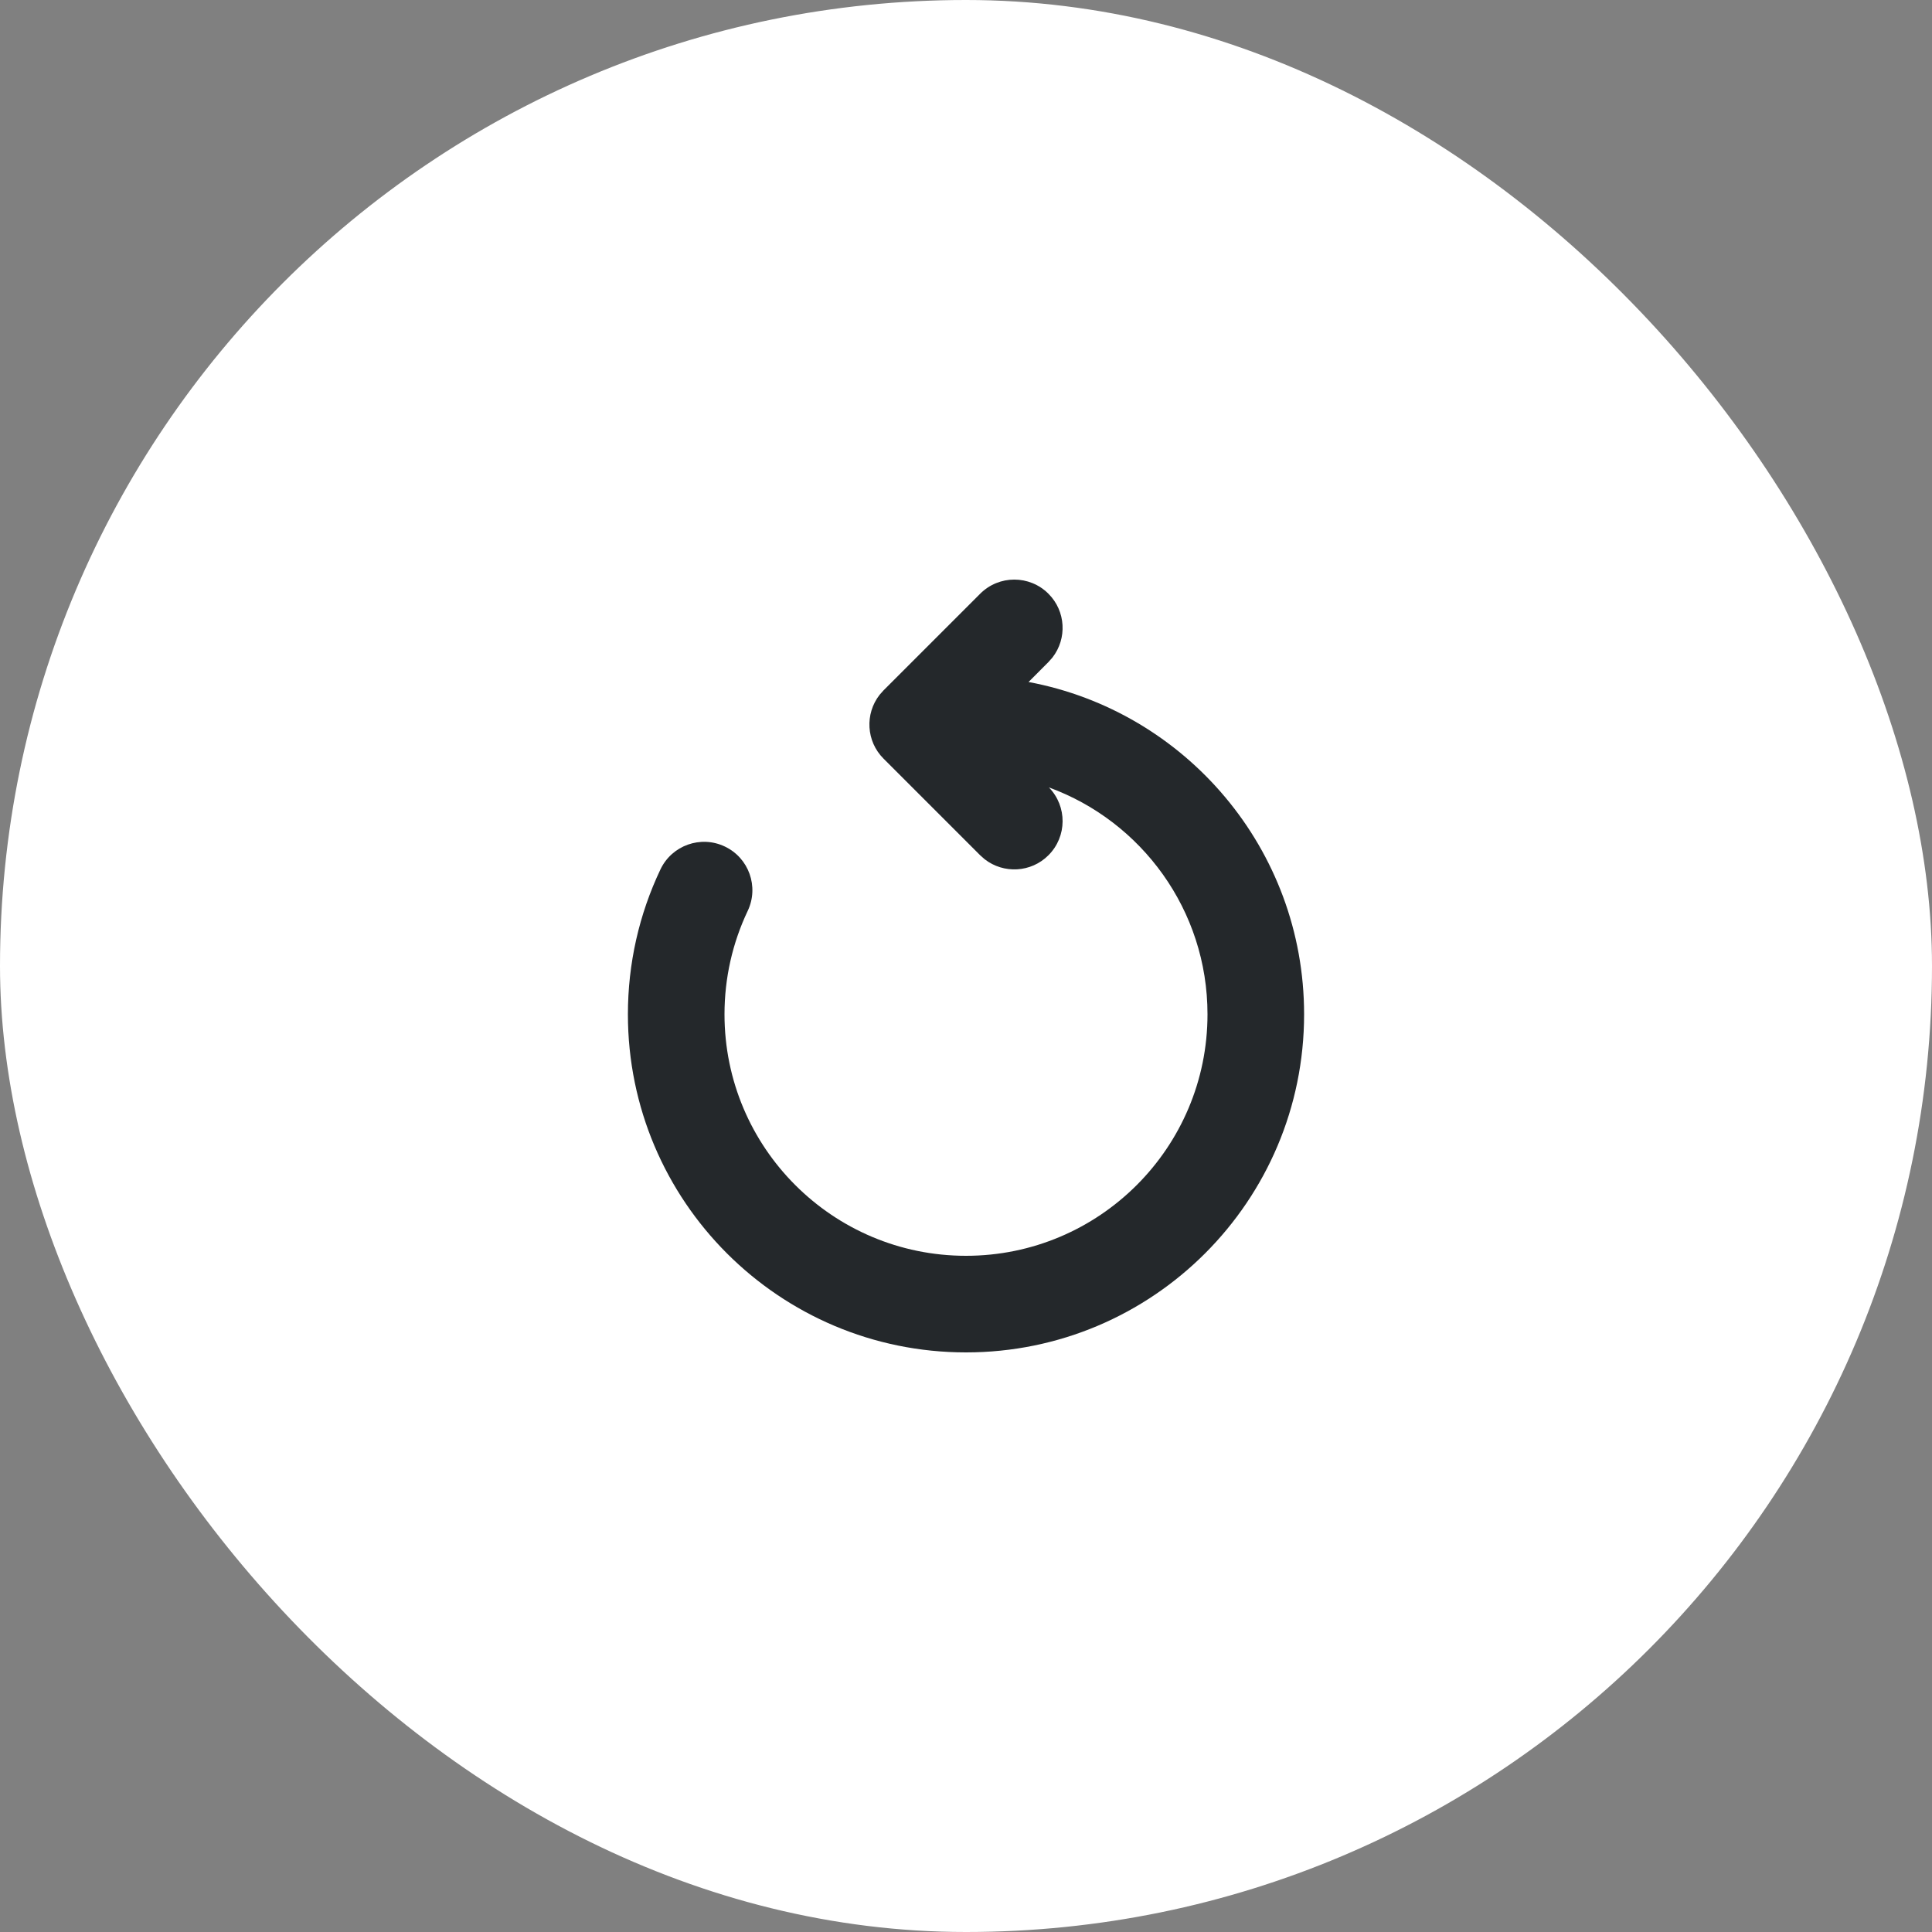 <svg width="40" height="40" viewBox="0 0 40 40" fill="none" xmlns="http://www.w3.org/2000/svg">
<rect x="0" y="0" width="40" height="40" fill="#808080" stroke="none"/>
<rect width="40" height="40" rx="20" fill="white"/>
<path fill-rule="evenodd" clip-rule="evenodd" d="M18.293 14.293L20.293 12.293C20.683 11.902 21.317 11.902 21.707 12.293C22.068 12.653 22.095 13.221 21.79 13.613L21.707 13.707L21.295 14.12C24.542 14.727 27 17.576 27 21C27 24.866 23.866 28 20 28C16.134 28 13 24.866 13 21C13 19.949 13.232 18.93 13.674 18C13.911 17.501 14.508 17.289 15.006 17.526C15.505 17.762 15.717 18.359 15.481 18.858C15.166 19.521 15 20.248 15 21C15 23.761 17.239 26 20 26C22.761 26 25 23.761 25 21C25 18.842 23.633 17.003 21.717 16.303C22.098 16.695 22.094 17.32 21.707 17.707C21.347 18.068 20.779 18.095 20.387 17.79L20.293 17.707L18.293 15.707C17.932 15.347 17.905 14.779 18.21 14.387L18.293 14.293L20.293 12.293L18.293 14.293Z" fill="#24282B"/>
</svg>

